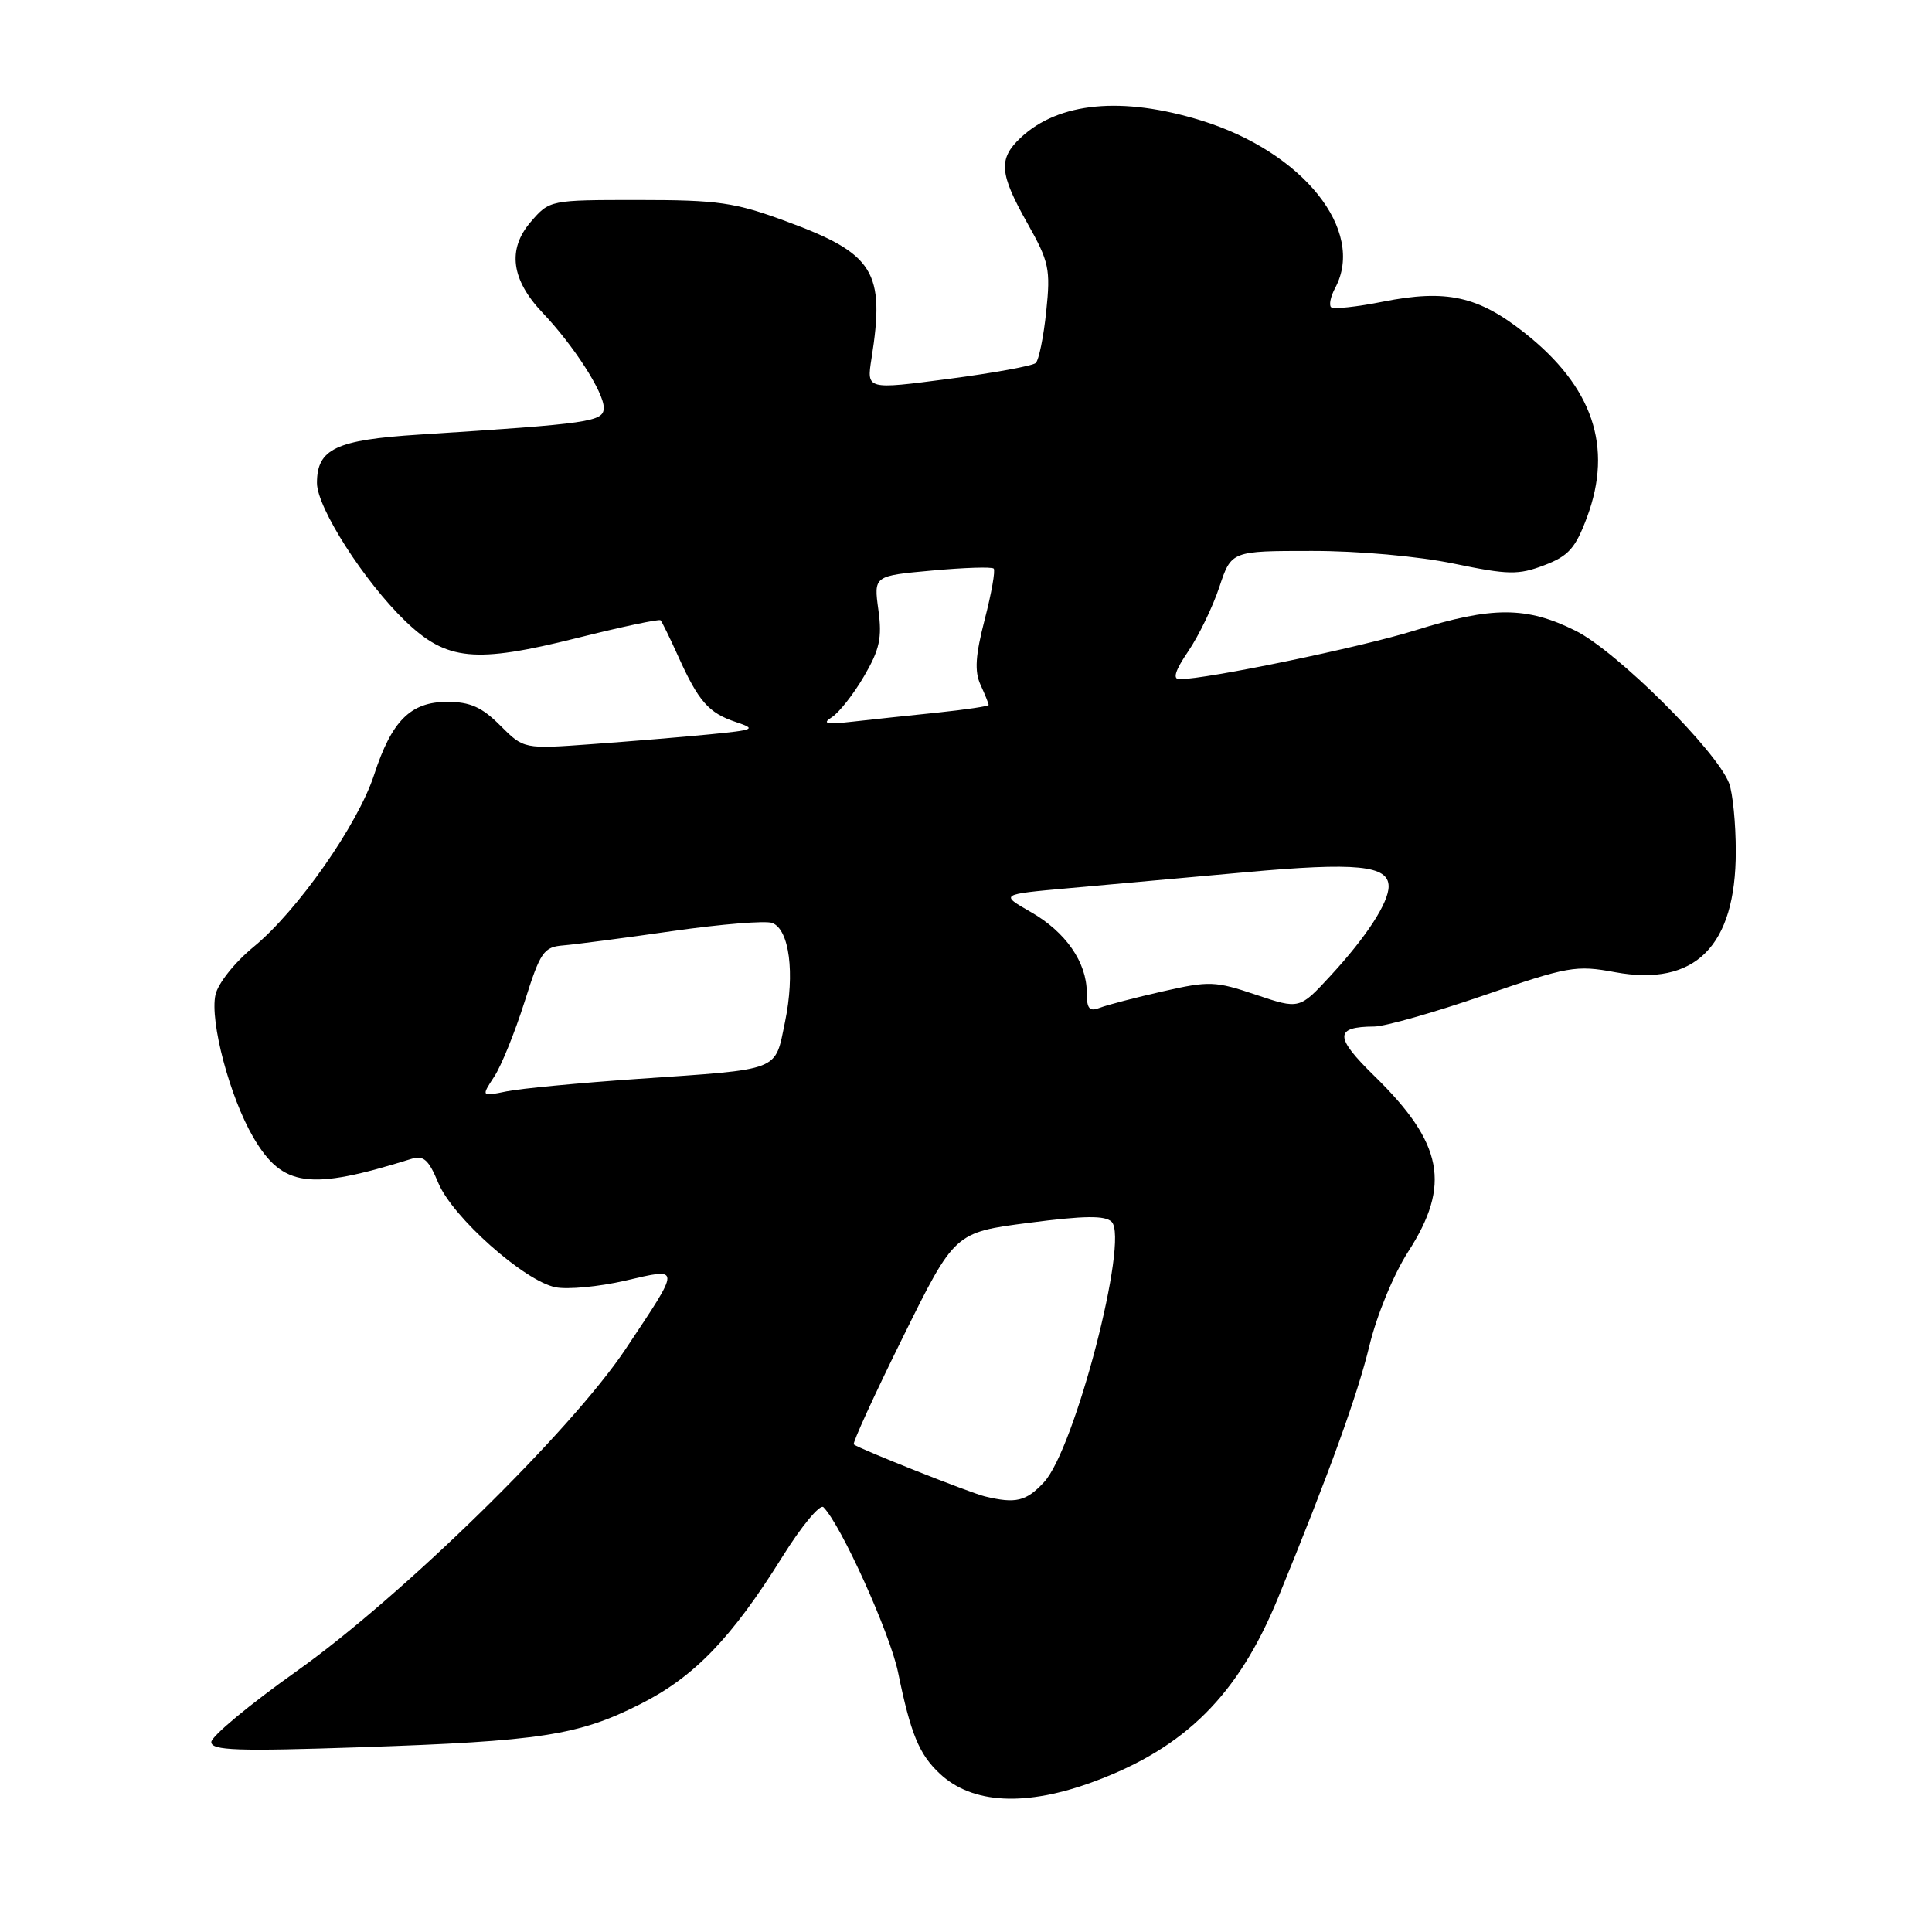 <?xml version="1.0" encoding="UTF-8" standalone="no"?>
<!DOCTYPE svg PUBLIC "-//W3C//DTD SVG 1.1//EN" "http://www.w3.org/Graphics/SVG/1.1/DTD/svg11.dtd" >
<svg xmlns="http://www.w3.org/2000/svg" xmlns:xlink="http://www.w3.org/1999/xlink" version="1.1" viewBox="0 0 256 256">
 <g >
 <path fill="currentColor"
d=" M 145.00 236.05 C 157.09 231.56 164.07 224.59 169.34 211.75 C 176.15 195.13 179.87 184.87 181.45 178.33 C 182.43 174.27 184.66 168.86 186.59 165.86 C 192.30 157.00 191.24 151.49 182.09 142.55 C 176.81 137.39 176.81 136.05 182.09 136.02 C 183.52 136.01 190.04 134.16 196.59 131.90 C 207.77 128.05 208.84 127.86 214.00 128.82 C 224.61 130.77 230.00 125.39 230.00 112.82 C 230.00 109.14 229.60 105.07 229.11 103.78 C 227.46 99.46 214.20 86.28 208.78 83.58 C 202.28 80.34 197.74 80.33 187.50 83.53 C 180.40 85.75 159.90 90.00 156.29 90.00 C 155.35 90.00 155.71 88.85 157.46 86.28 C 158.85 84.23 160.70 80.40 161.57 77.78 C 163.16 73.00 163.16 73.00 173.83 73.00 C 179.97 72.99 187.95 73.71 192.63 74.68 C 199.88 76.18 201.18 76.20 204.61 74.90 C 207.85 73.67 208.76 72.64 210.30 68.50 C 213.75 59.19 211.06 51.25 202.01 44.10 C 195.85 39.23 191.65 38.31 183.26 39.97 C 179.77 40.67 176.66 41.00 176.37 40.70 C 176.08 40.41 176.32 39.26 176.92 38.15 C 180.99 30.55 172.66 20.14 159.18 15.97 C 148.69 12.73 140.28 13.53 135.25 18.24 C 132.26 21.05 132.41 22.98 136.14 29.59 C 139.01 34.69 139.22 35.64 138.63 41.28 C 138.28 44.65 137.65 47.72 137.24 48.10 C 136.83 48.48 131.62 49.43 125.66 50.21 C 114.83 51.63 114.83 51.63 115.47 47.56 C 117.31 35.97 115.85 33.62 104.13 29.31 C 97.37 26.82 95.16 26.50 84.67 26.50 C 72.84 26.50 72.83 26.50 70.32 29.41 C 67.20 33.04 67.73 37.07 71.92 41.47 C 76.00 45.76 80.00 51.97 80.00 54.02 C 80.00 55.89 78.33 56.13 55.50 57.59 C 44.51 58.29 42.00 59.48 42.00 64.00 C 42.00 67.28 48.31 77.12 53.74 82.33 C 59.21 87.56 62.93 87.92 76.45 84.54 C 82.35 83.06 87.34 82.00 87.53 82.19 C 87.72 82.39 88.78 84.56 89.89 87.02 C 92.56 92.94 93.91 94.48 97.50 95.67 C 100.28 96.60 100.02 96.72 94.00 97.31 C 90.42 97.66 83.43 98.24 78.45 98.60 C 69.41 99.26 69.41 99.26 66.28 96.13 C 63.85 93.69 62.29 93.00 59.25 93.00 C 54.41 93.00 51.90 95.50 49.57 102.67 C 47.43 109.25 39.41 120.71 33.61 125.46 C 31.09 127.53 28.88 130.31 28.55 131.82 C 27.78 135.33 30.46 145.40 33.57 150.71 C 37.43 157.30 40.97 157.79 54.50 153.56 C 56.12 153.05 56.80 153.66 58.08 156.75 C 59.96 161.28 69.47 169.74 73.61 170.57 C 75.21 170.89 79.35 170.50 82.82 169.70 C 90.29 167.97 90.29 167.66 82.90 178.75 C 75.69 189.58 53.27 211.53 39.25 221.48 C 33.06 225.87 28.00 230.08 28.00 230.83 C 28.00 231.95 31.42 232.07 47.75 231.52 C 71.62 230.72 76.63 229.95 84.83 225.81 C 92.01 222.19 96.94 217.07 103.70 206.23 C 106.22 202.19 108.66 199.26 109.11 199.71 C 111.44 202.04 117.94 216.43 119.00 221.60 C 120.67 229.74 121.78 232.45 124.52 235.01 C 128.82 239.06 135.94 239.42 145.00 236.05 Z  M 130.50 198.28 C 128.56 197.81 113.87 191.99 113.13 191.39 C 112.93 191.23 115.85 184.84 119.63 177.20 C 126.50 163.30 126.50 163.30 136.33 162.03 C 143.70 161.07 146.44 161.04 147.30 161.90 C 149.63 164.23 142.42 191.99 138.34 196.39 C 135.98 198.94 134.59 199.27 130.50 198.28 Z  M 65.48 142.67 C 66.43 141.23 68.23 136.77 69.50 132.77 C 71.60 126.11 72.04 125.48 74.65 125.27 C 76.22 125.14 82.73 124.29 89.13 123.37 C 95.53 122.45 101.47 121.97 102.33 122.30 C 104.60 123.17 105.35 128.97 104.02 135.40 C 102.64 142.04 103.68 141.64 84.50 142.96 C 76.80 143.49 68.98 144.23 67.13 144.61 C 63.76 145.30 63.76 145.30 65.48 142.67 Z  M 144.00 131.51 C 144.00 127.51 141.21 123.49 136.59 120.85 C 132.50 118.51 132.50 118.51 141.50 117.70 C 146.45 117.26 157.03 116.30 165.00 115.58 C 179.74 114.24 184.00 114.66 184.00 117.45 C 184.00 119.61 181.08 124.11 176.32 129.27 C 172.19 133.75 172.19 133.75 166.42 131.81 C 161.03 129.99 160.23 129.96 154.08 131.36 C 150.46 132.18 146.71 133.16 145.75 133.53 C 144.35 134.08 144.00 133.68 144.00 131.51 Z  M 110.23 95.03 C 111.18 94.42 113.10 91.99 114.48 89.62 C 116.56 86.07 116.90 84.52 116.39 80.81 C 115.77 76.30 115.77 76.30 123.50 75.60 C 127.75 75.21 131.43 75.09 131.67 75.34 C 131.91 75.58 131.38 78.61 130.48 82.08 C 129.25 86.83 129.11 88.95 129.92 90.73 C 130.52 92.03 131.00 93.24 131.00 93.41 C 131.00 93.58 127.96 94.03 124.25 94.42 C 120.54 94.80 115.47 95.34 113.00 95.62 C 109.47 96.02 108.87 95.89 110.23 95.03 Z "/>
</g>
</svg>